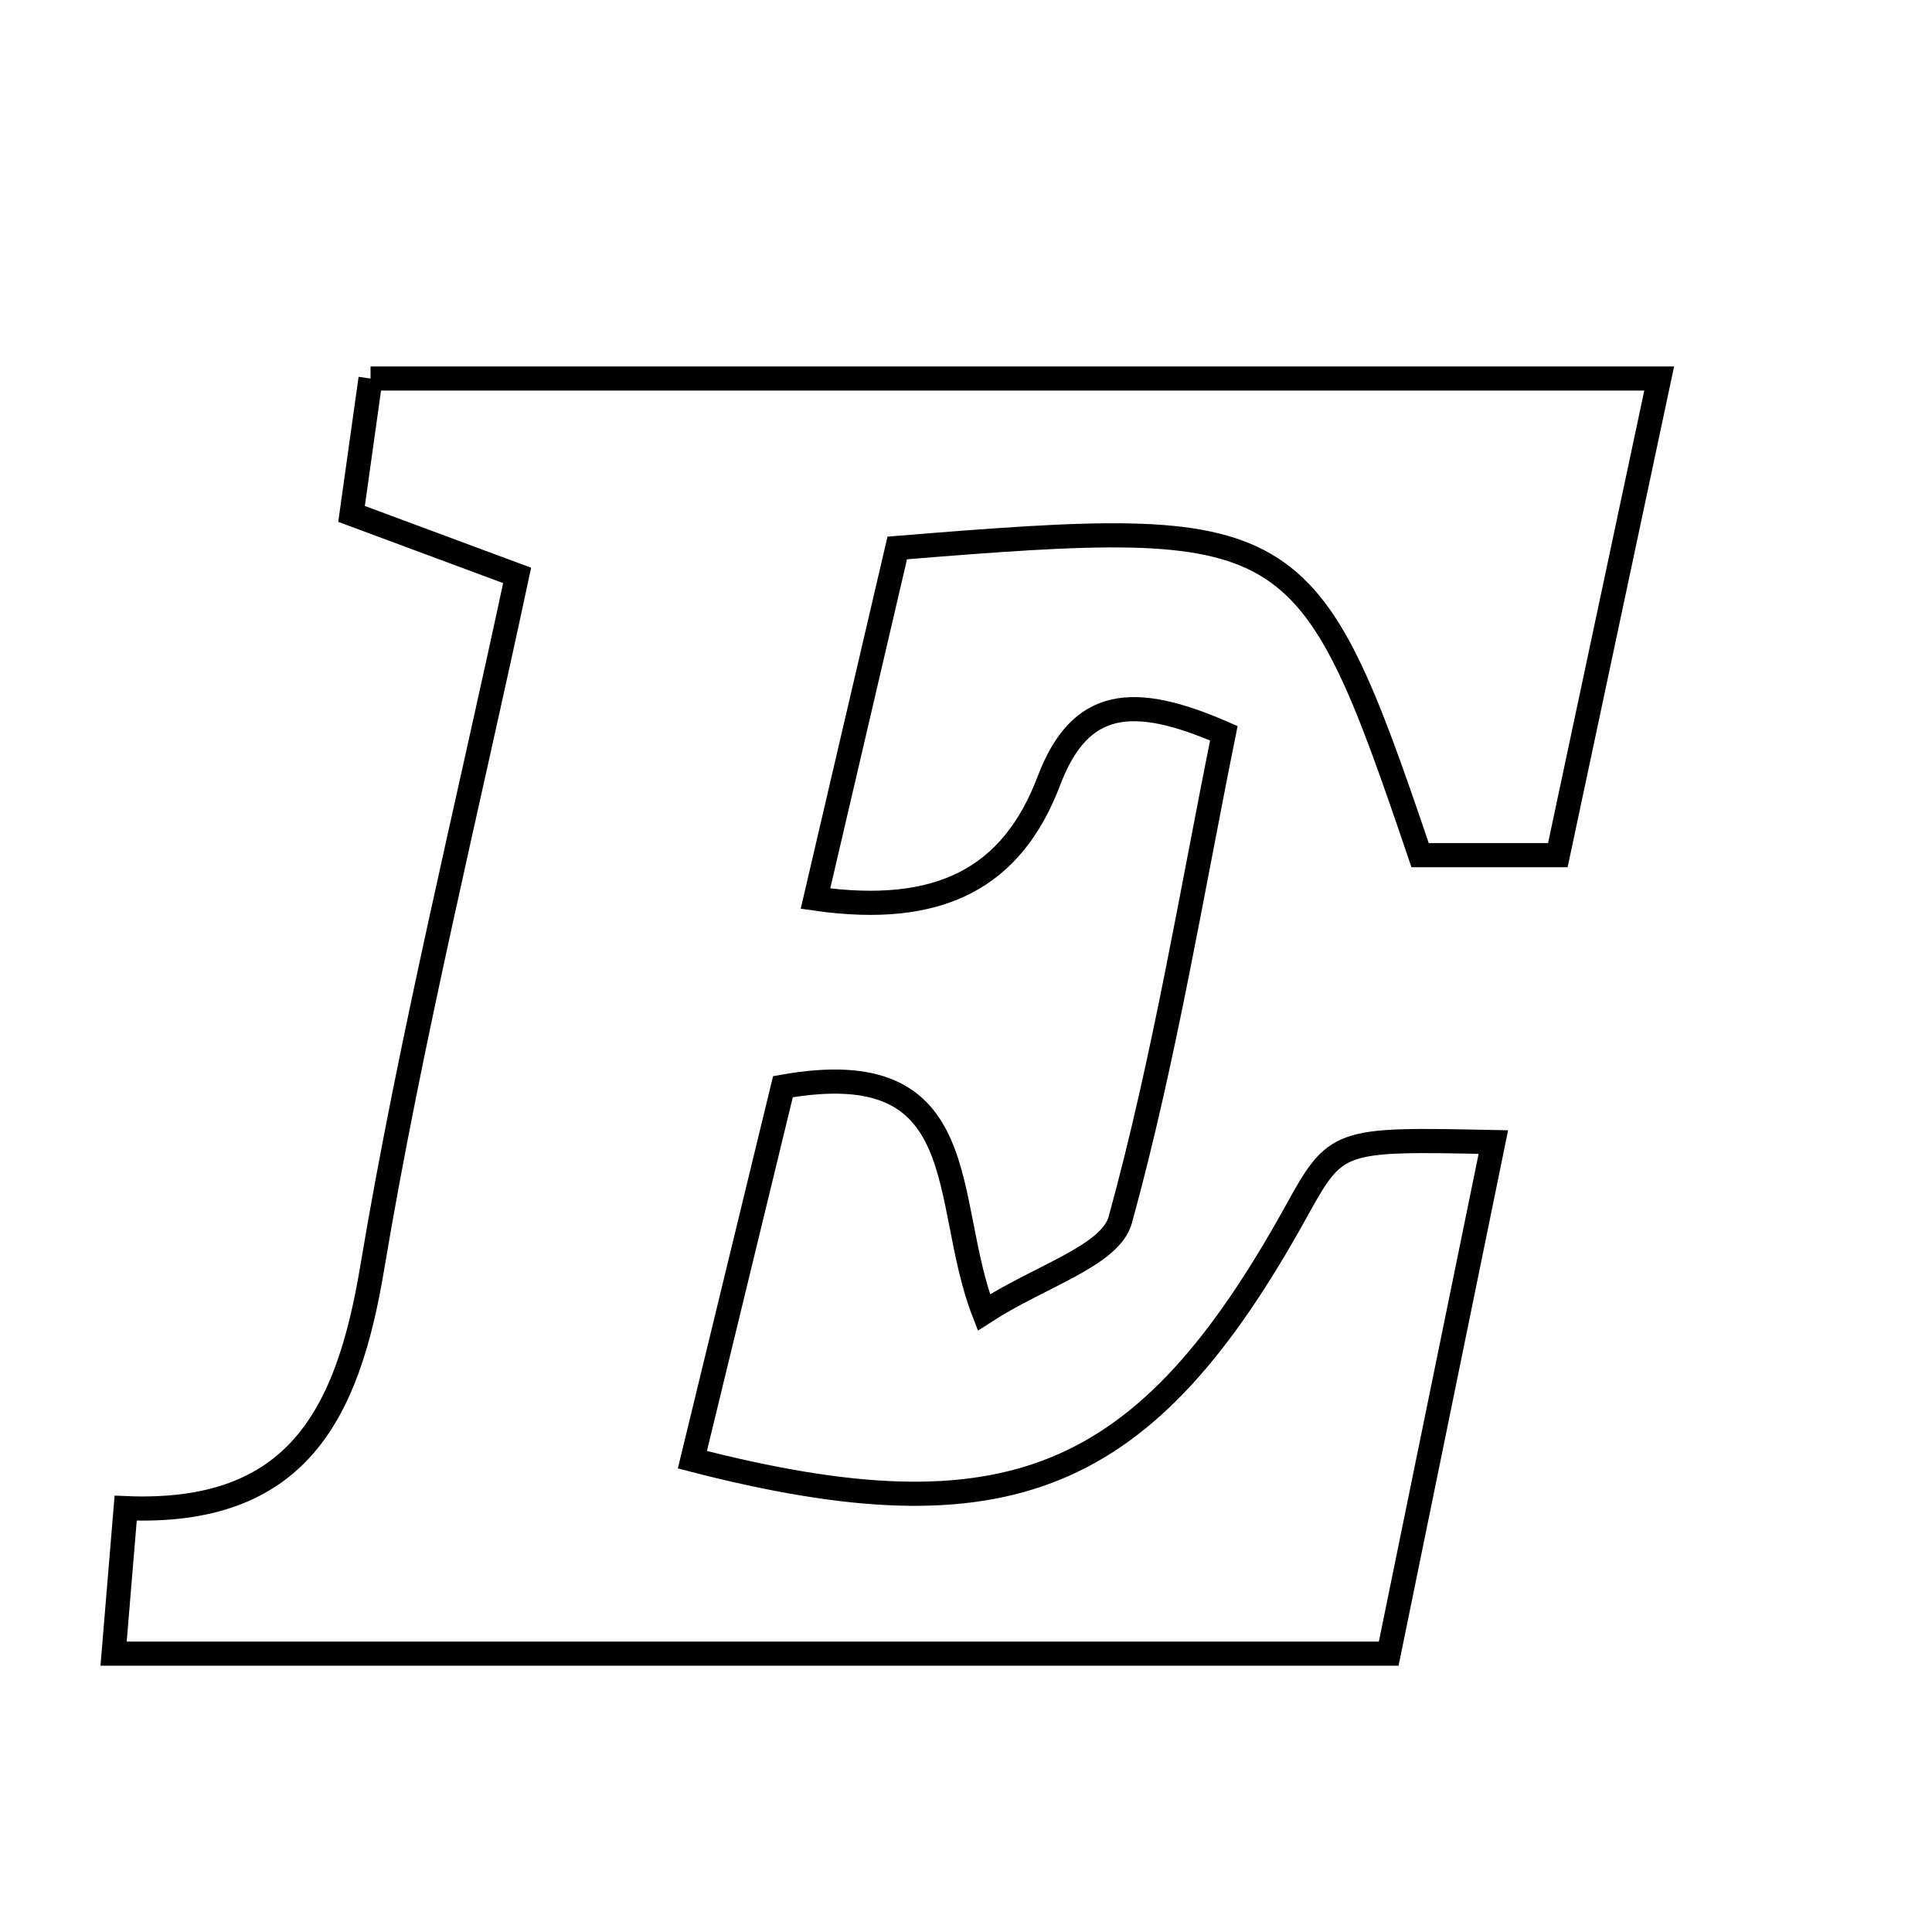 <svg xmlns="http://www.w3.org/2000/svg" viewBox="0.0 0.0 24.0 24.0" height="200px" width="200px"><path fill="none" stroke="black" stroke-width=".3" stroke-opacity="1.0"  filling="0" d="M4.603 4.702 C9.872 4.702 15.033 4.702 20.611 4.702 C20.186 6.699 19.78 8.609 19.352 10.623 C18.703 10.623 18.167 10.623 17.641 10.623 C16.242 6.497 16.09 6.403 11.146 6.807 C10.833 8.148 10.498 9.586 10.13 11.163 C11.677 11.384 12.573 10.905 13.03 9.699 C13.417 8.678 14.074 8.616 15.203 9.109 C14.8 11.104 14.465 13.157 13.917 15.152 C13.793 15.602 12.926 15.847 12.222 16.303 C11.681 14.911 12.142 13.071 9.726 13.499 C9.375 14.943 8.988 16.539 8.601 18.133 C12.535 19.149 14.237 18.414 16.092 15.067 C16.602 14.147 16.602 14.147 18.551 14.187 C18.128 16.253 17.717 18.264 17.251 20.542 C11.877 20.542 6.711 20.542 1.411 20.542 C1.462 19.919 1.506 19.389 1.561 18.735 C3.694 18.825 4.32 17.567 4.623 15.754 C5.101 12.897 5.799 10.077 6.424 7.148 C5.659 6.864 5.083 6.65 4.367 6.384 C4.439 5.867 4.513 5.343 4.603 4.702"></path></svg>